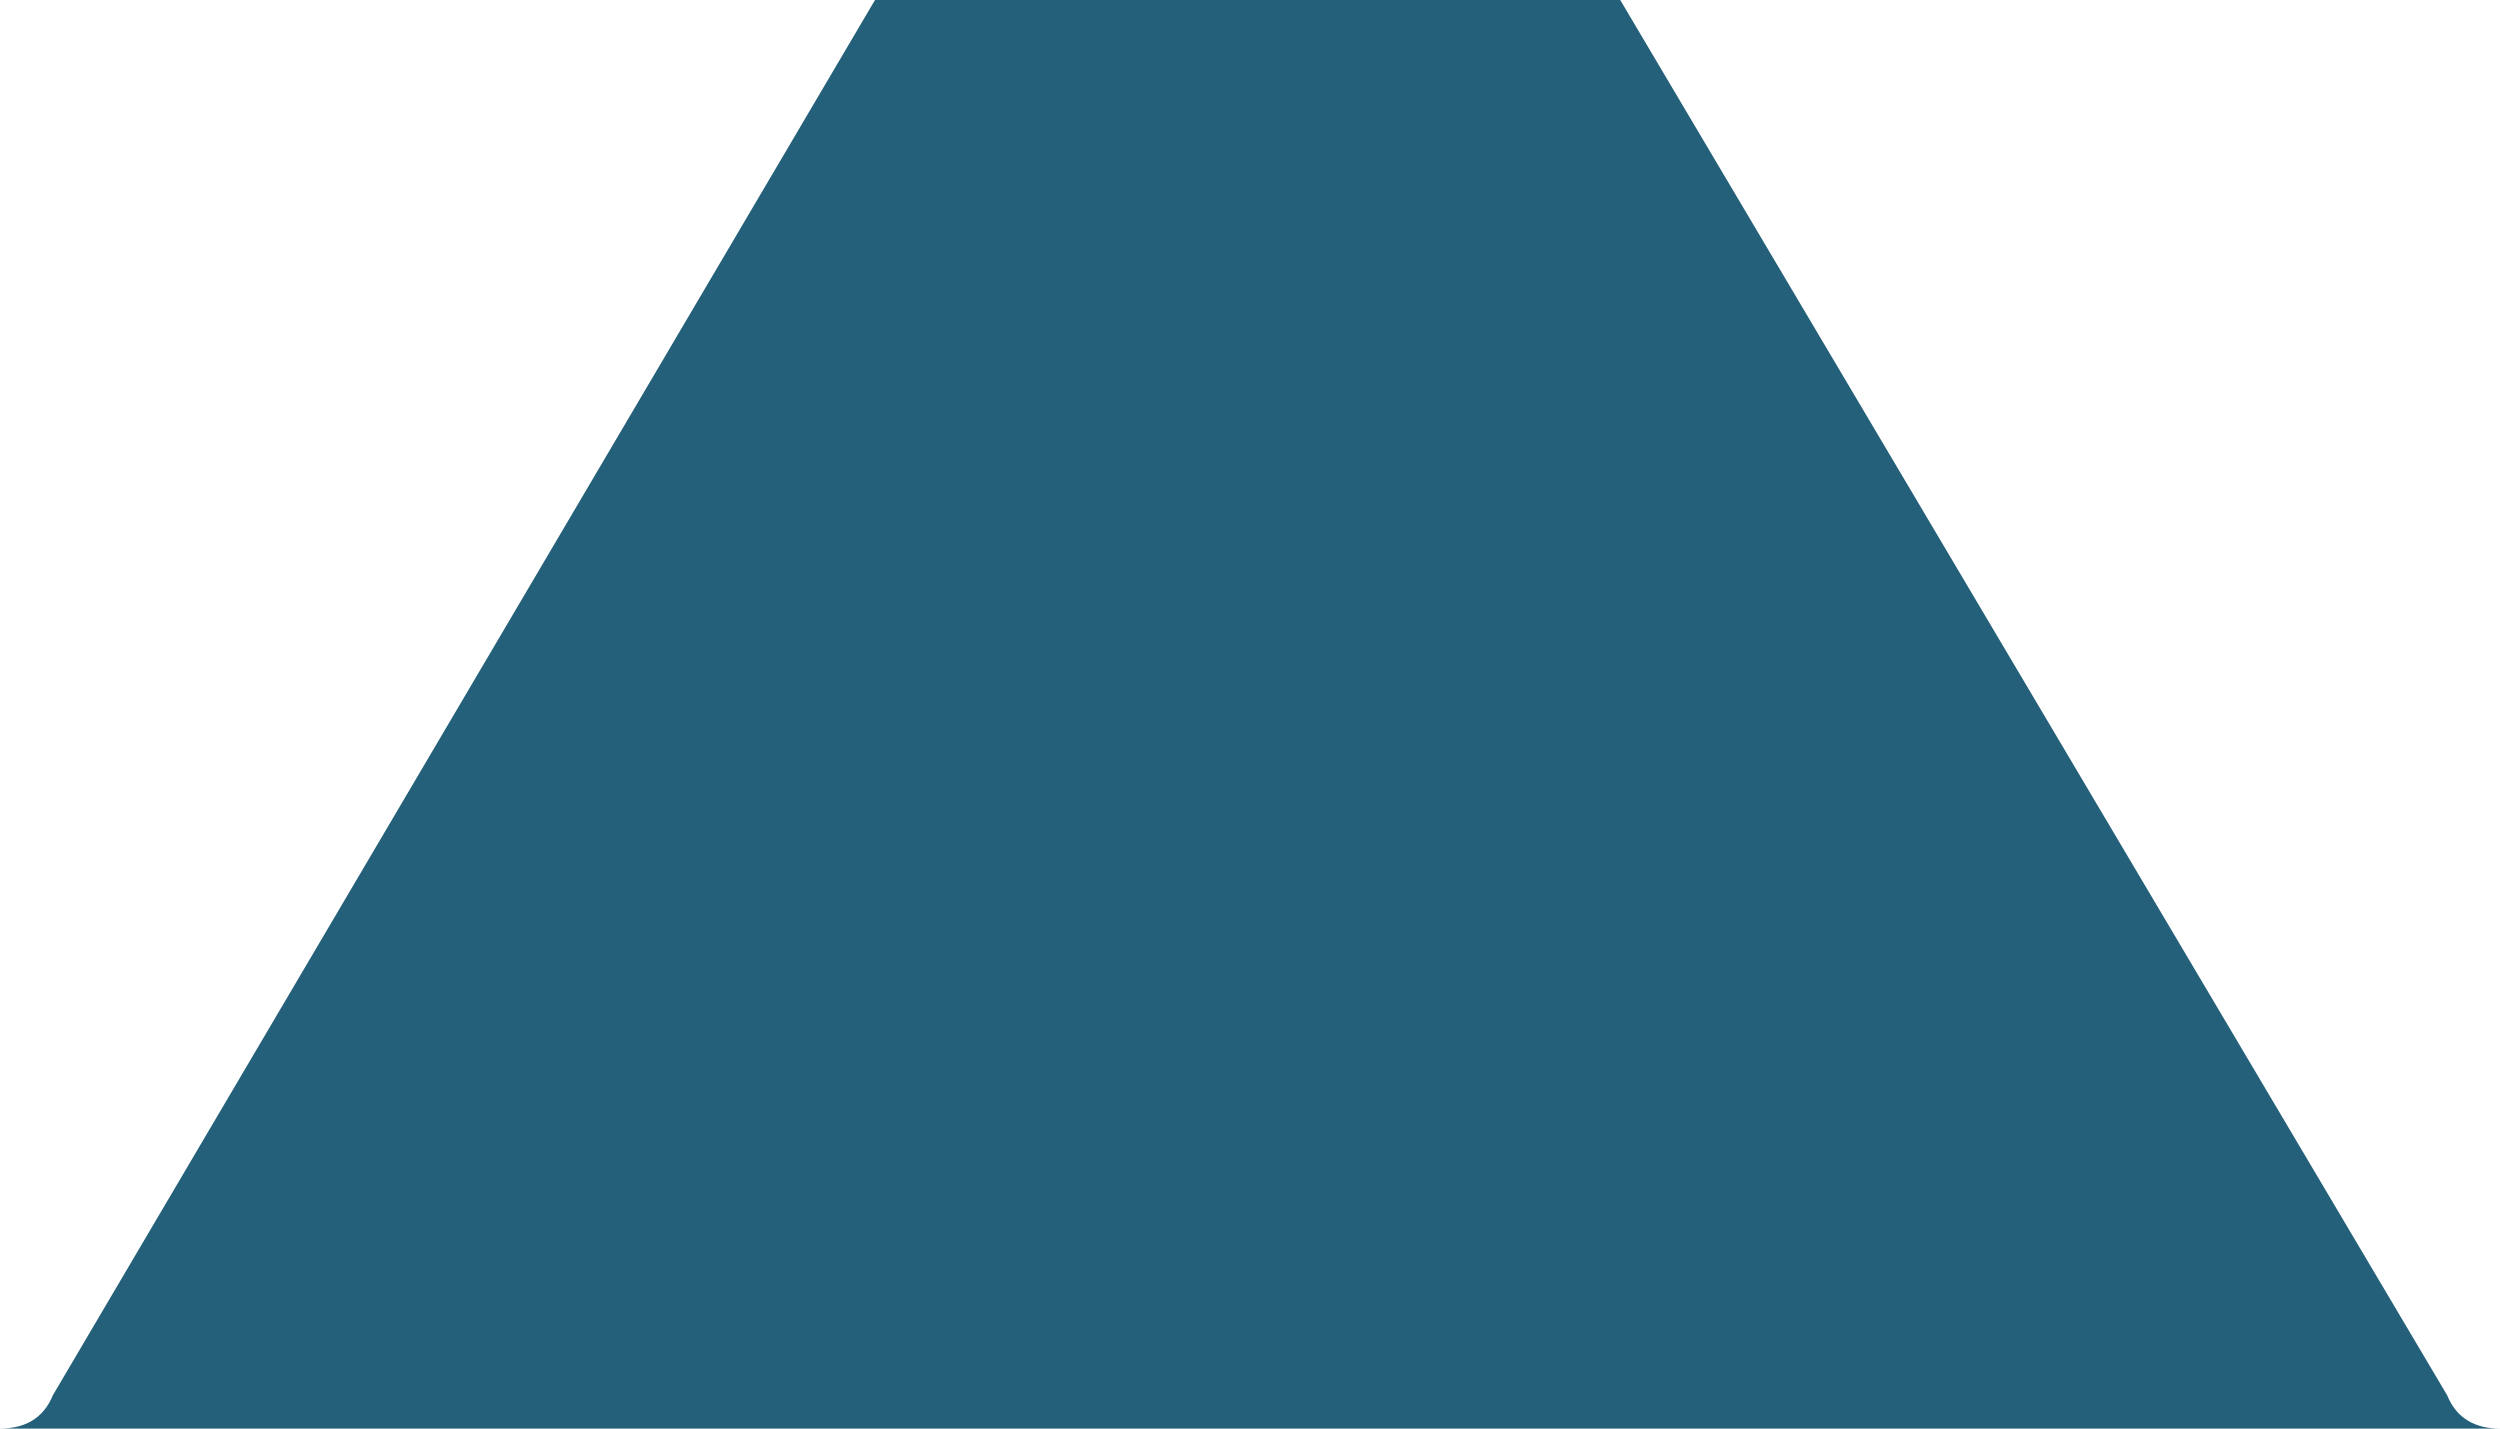 <svg width="21" height="12" viewBox="0 0 21 12" fill="none" xmlns="http://www.w3.org/2000/svg">
<path d="M21 12H0C0.202 12 0.363 11.92 0.444 11.72L7.35 0H13.61L20.556 11.72C20.637 11.92 20.798 12 21 12Z" fill="#246079"/>
</svg>
